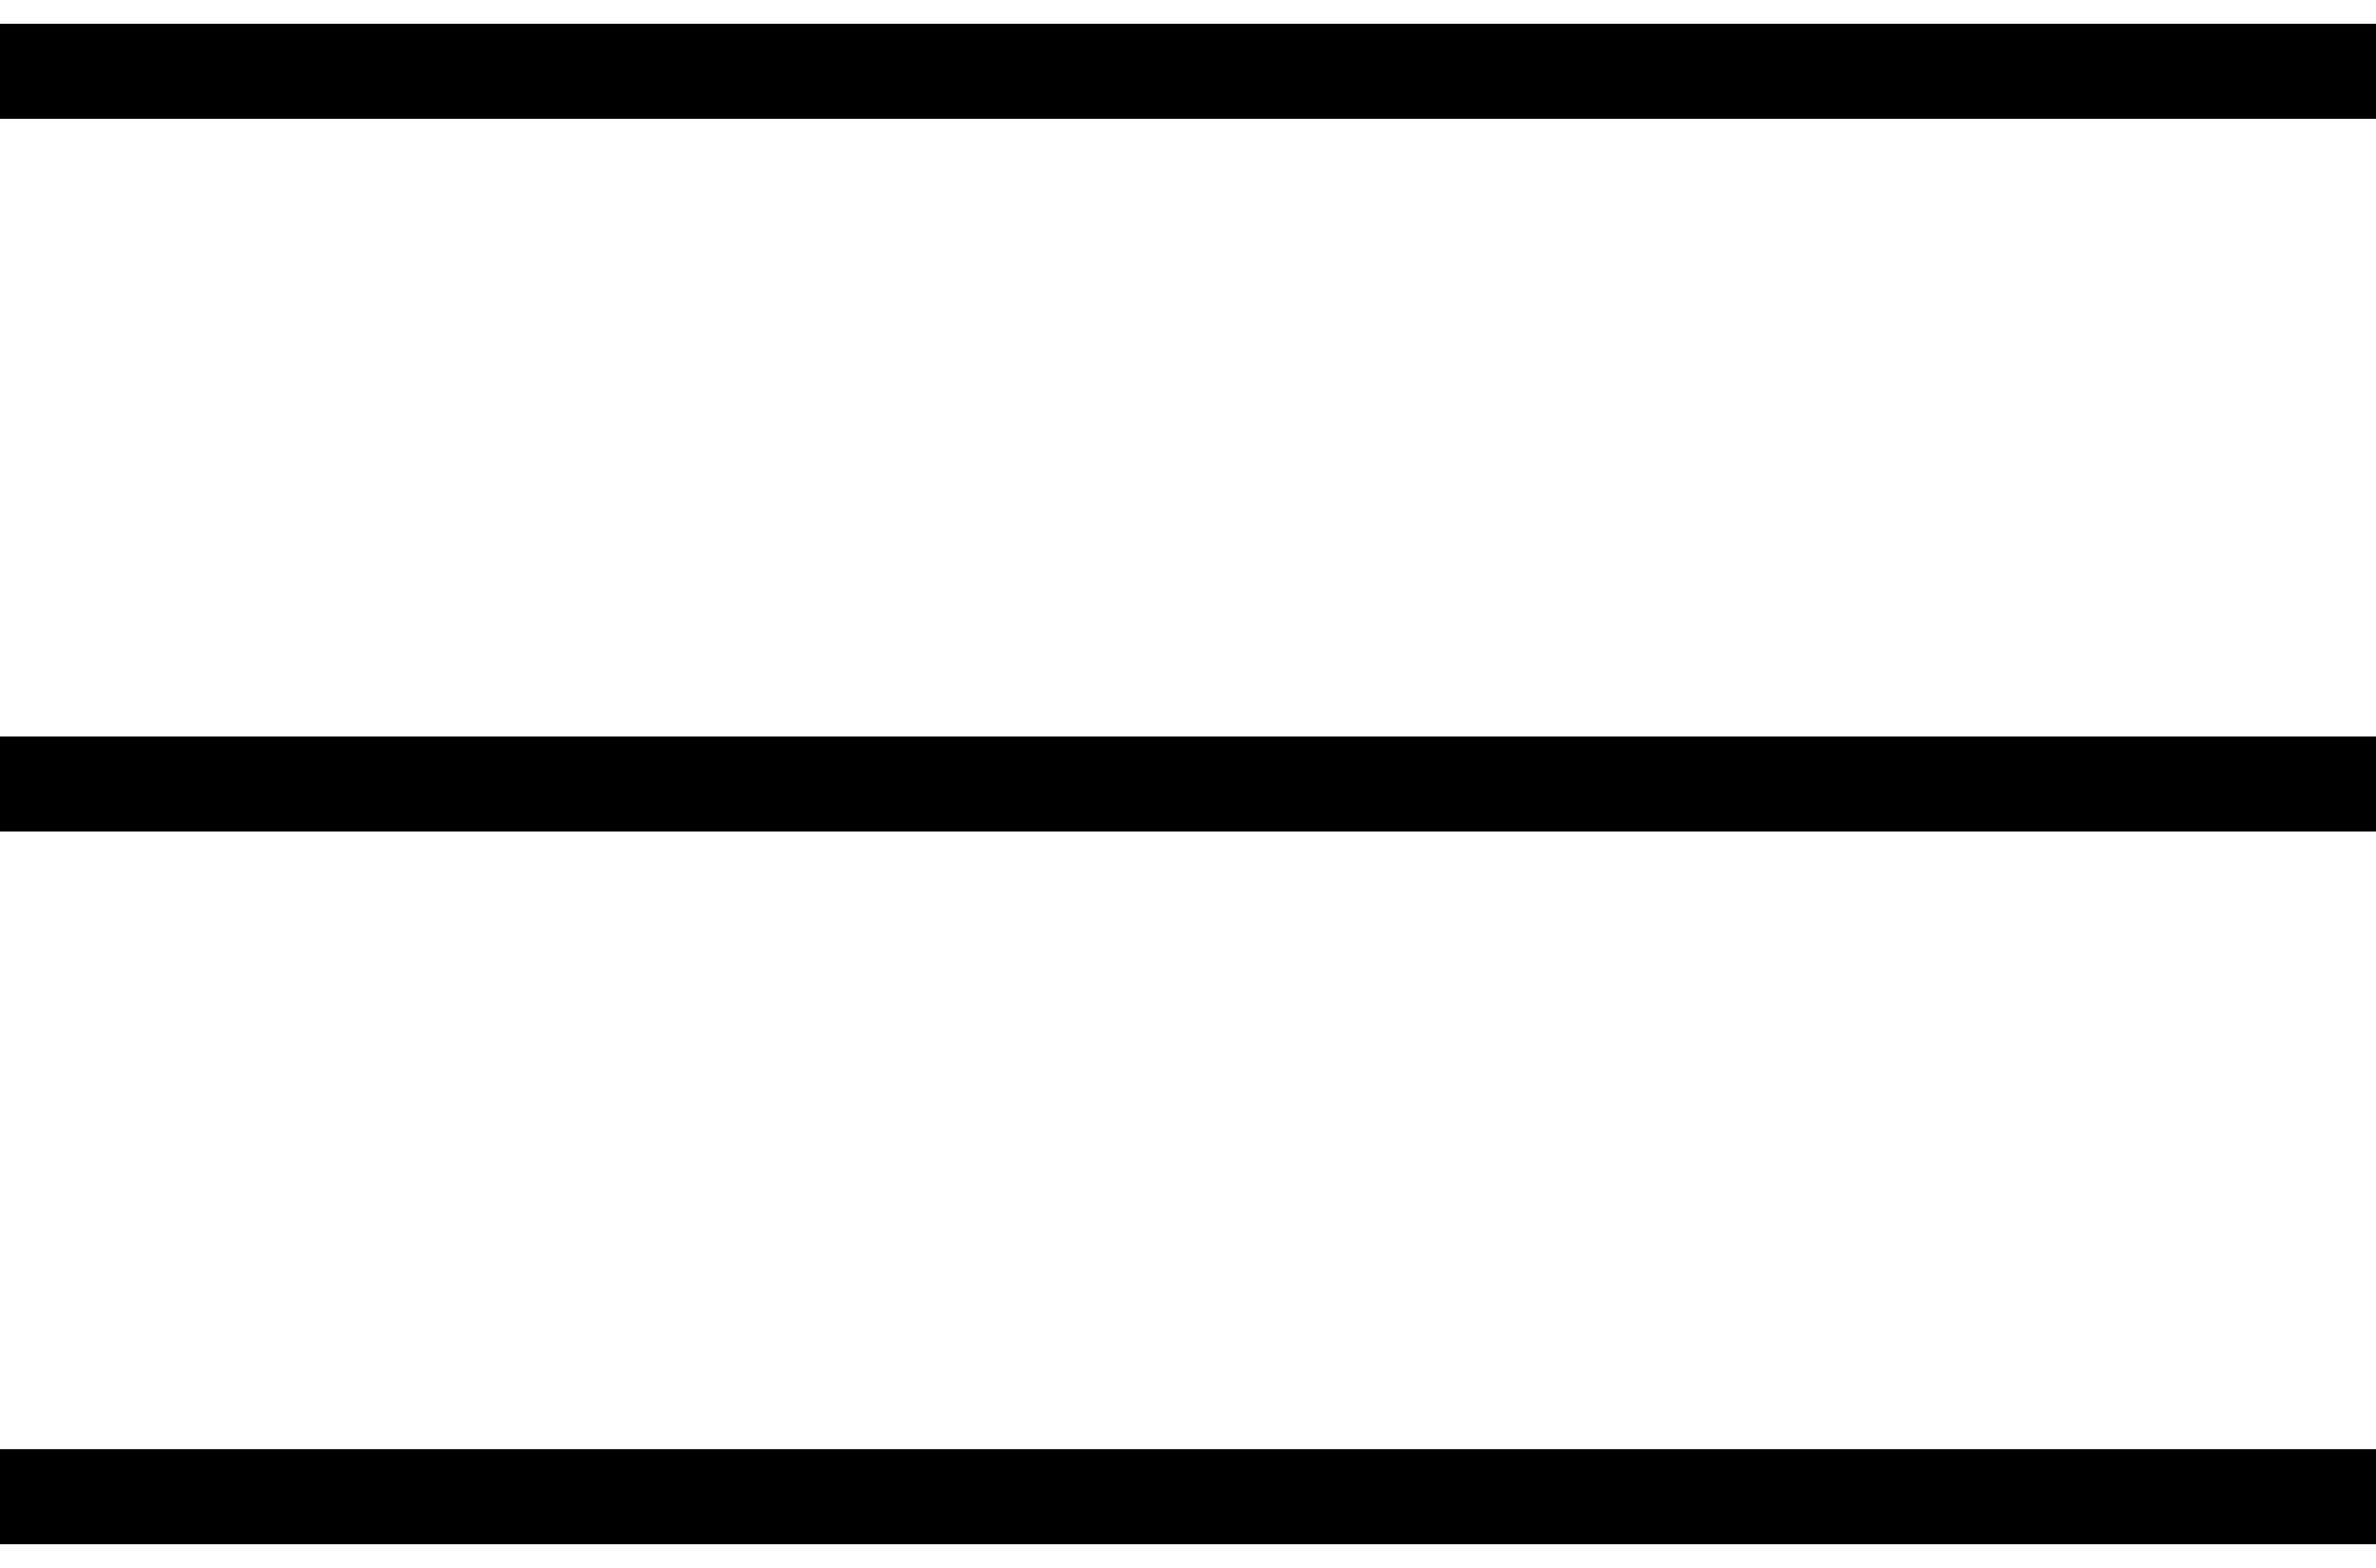 <svg width="100" height="66" xmlns="http://www.w3.org/2000/svg">
 <g>
  <title>background</title>
  <rect fill="rgba(255,255,255,0)" id="canvas_background" height="68" width="102" y="-1" x="-1"/>
  <g display="none" overflow="visible" y="0" x="0" height="100%" width="100%" id="canvasGrid">
   <rect fill="url(#gridpattern)" stroke-width="0" y="0" x="0" height="100%" width="100%"/>
  </g>
 </g>
 <g>
  <title>Layer 1</title>
  <line stroke-linecap="undefined" stroke-linejoin="undefined" id="svg_7" y2="3" x2="101" y1="3" x1="-1" stroke-width="4" stroke="#000" fill="none"/>
  <line stroke-linecap="undefined" stroke-linejoin="undefined" id="svg_9" y2="33" x2="100.667" y1="33" x1="-1.333" stroke-width="4" stroke="#000" fill="none"/>
  <line stroke-linecap="undefined" stroke-linejoin="undefined" id="svg_10" y2="63" x2="100.667" y1="63" x1="-1.333" stroke-width="4" stroke="#000" fill="none"/>
 </g>
</svg>

